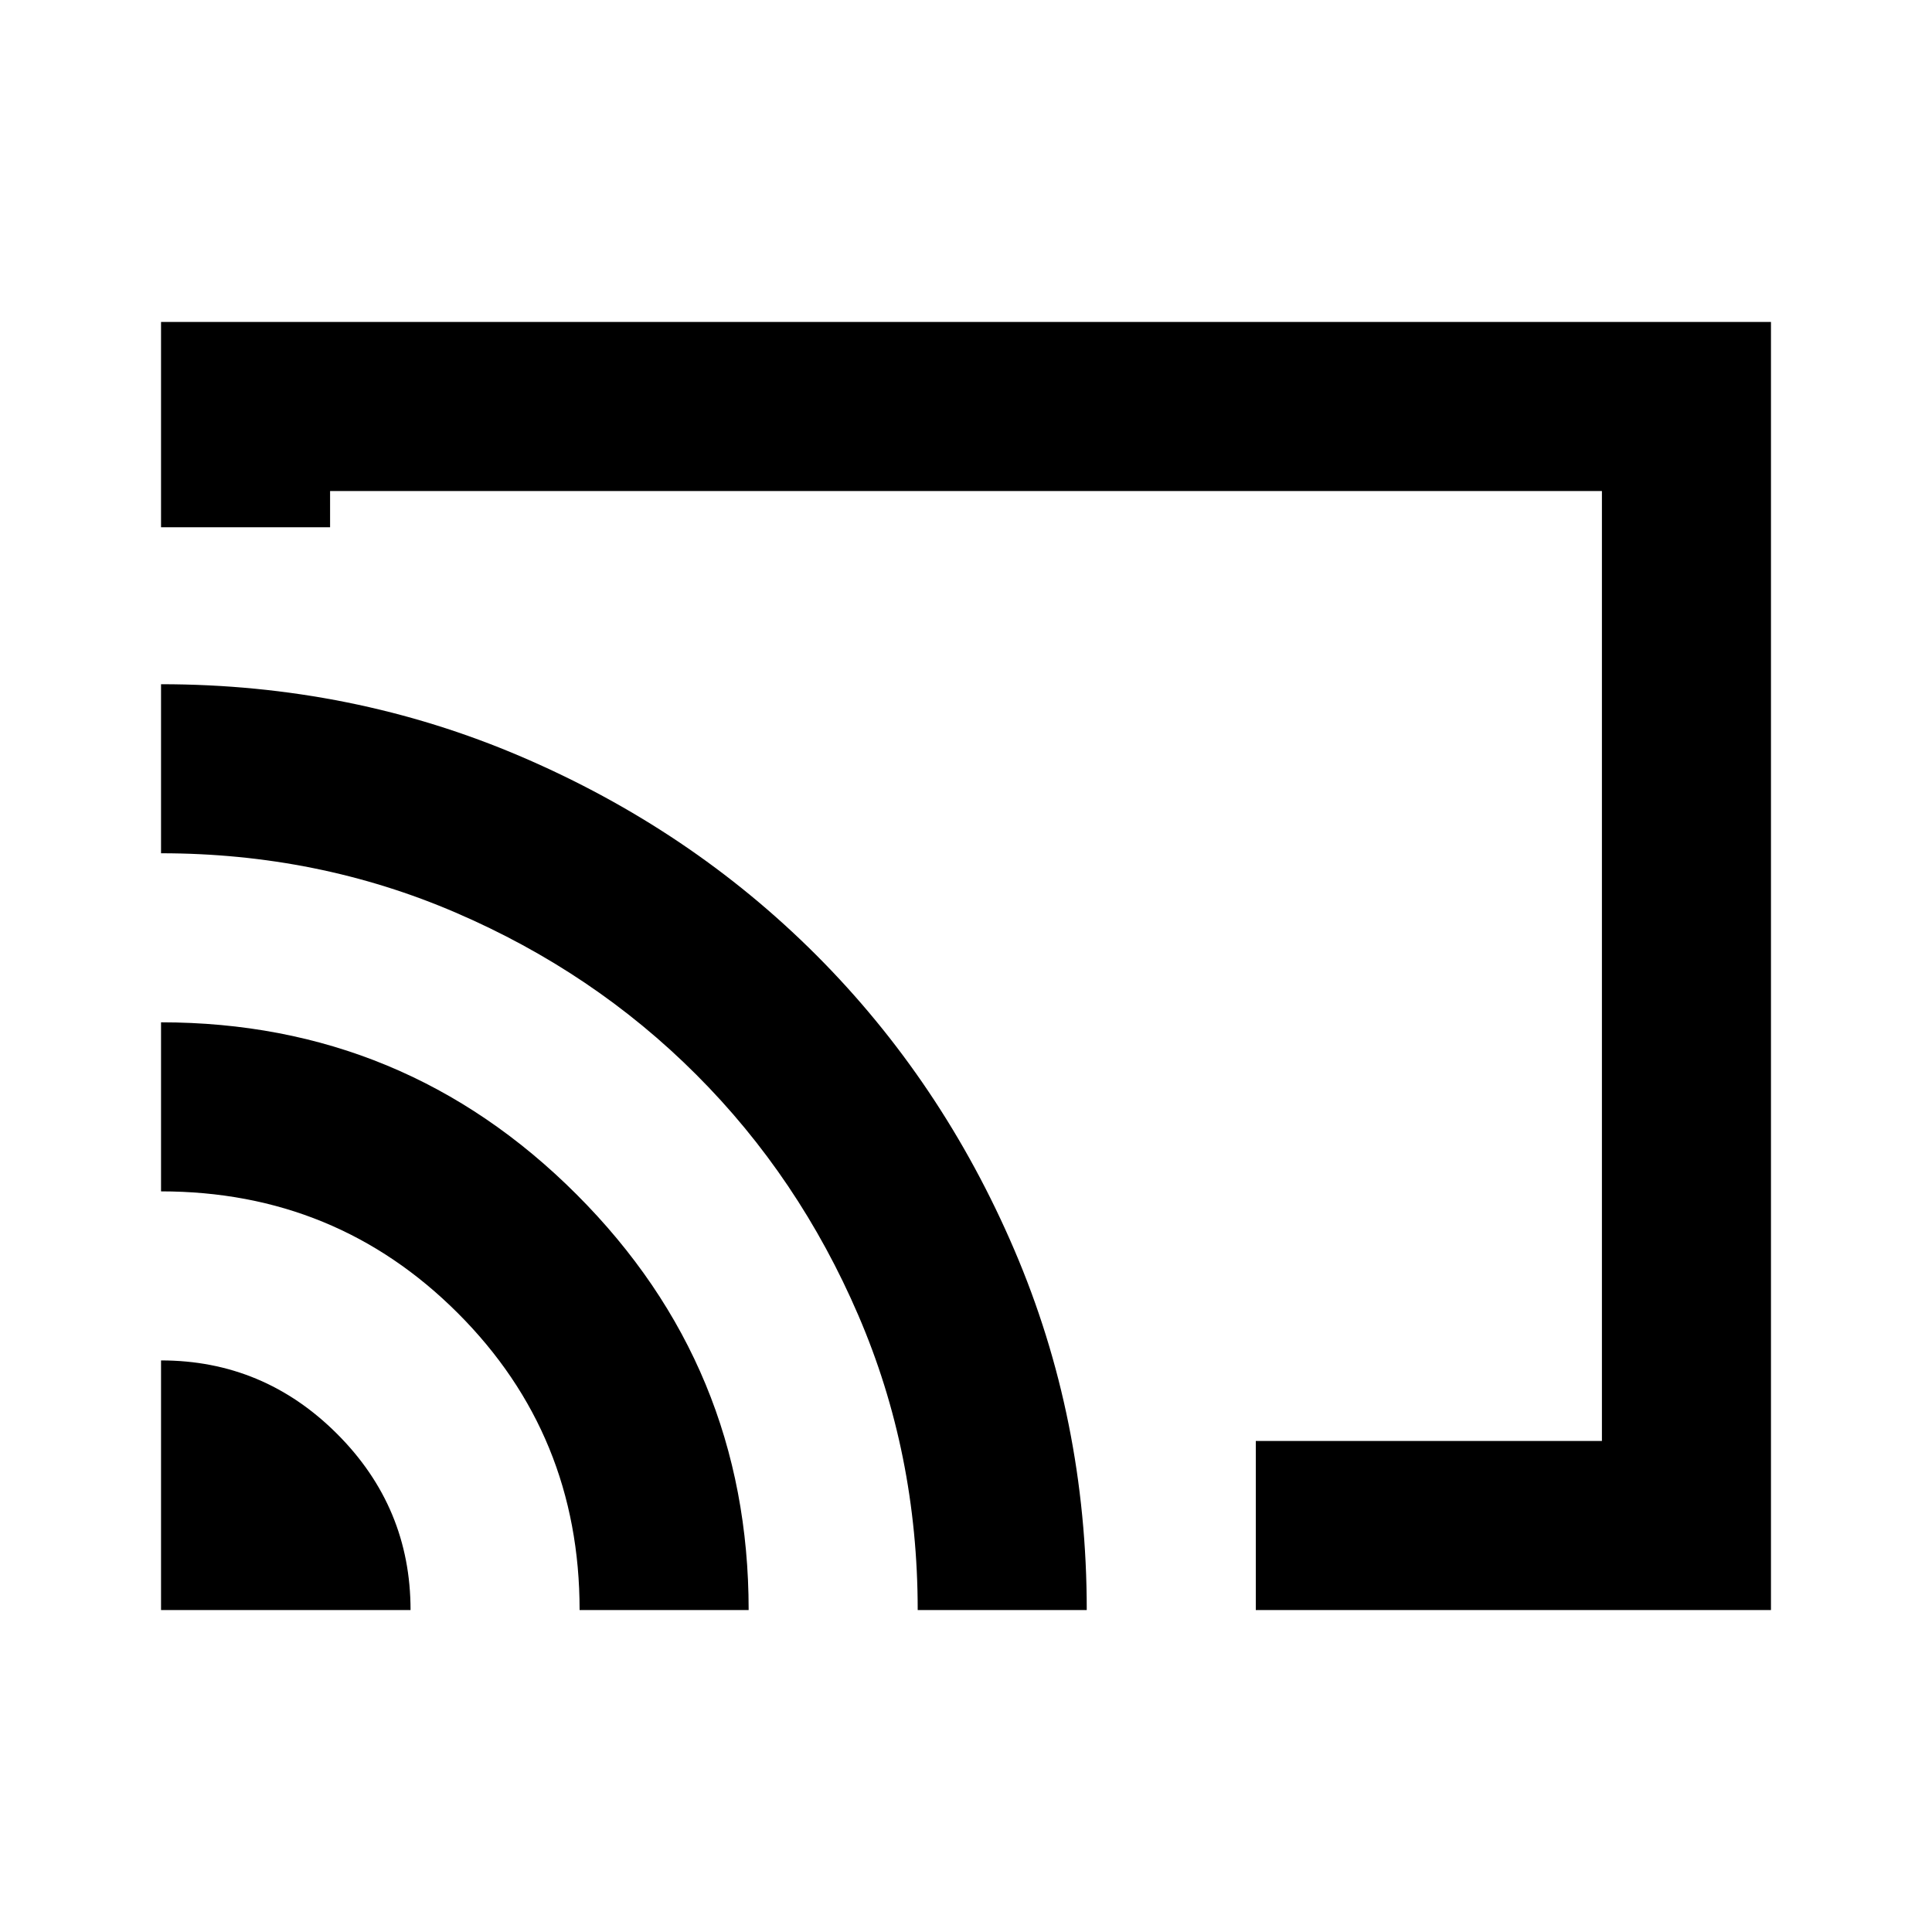 <svg xmlns="http://www.w3.org/2000/svg" height="20" width="20"><path d="M13 16.667v-1.75h3.583V5.083H3.417v.375h-1.75V3.333h16.666v13.334Zm-11.333 0H4.25q0-1.063-.76-1.823-.761-.761-1.823-.761Zm4.333 0h1.75q0-2.521-1.781-4.302-1.781-1.782-4.302-1.782v1.75q1.812 0 3.073 1.261Q6 14.854 6 16.667ZM1.667 7.083v1.75q1.625 0 3.052.615 1.427.614 2.489 1.677 1.063 1.063 1.677 2.49.615 1.427.615 3.052h1.75q0-1.979-.75-3.729T8.448 9.885Q7.146 8.583 5.396 7.833t-3.729-.75ZM9.125 10Z"/></svg>